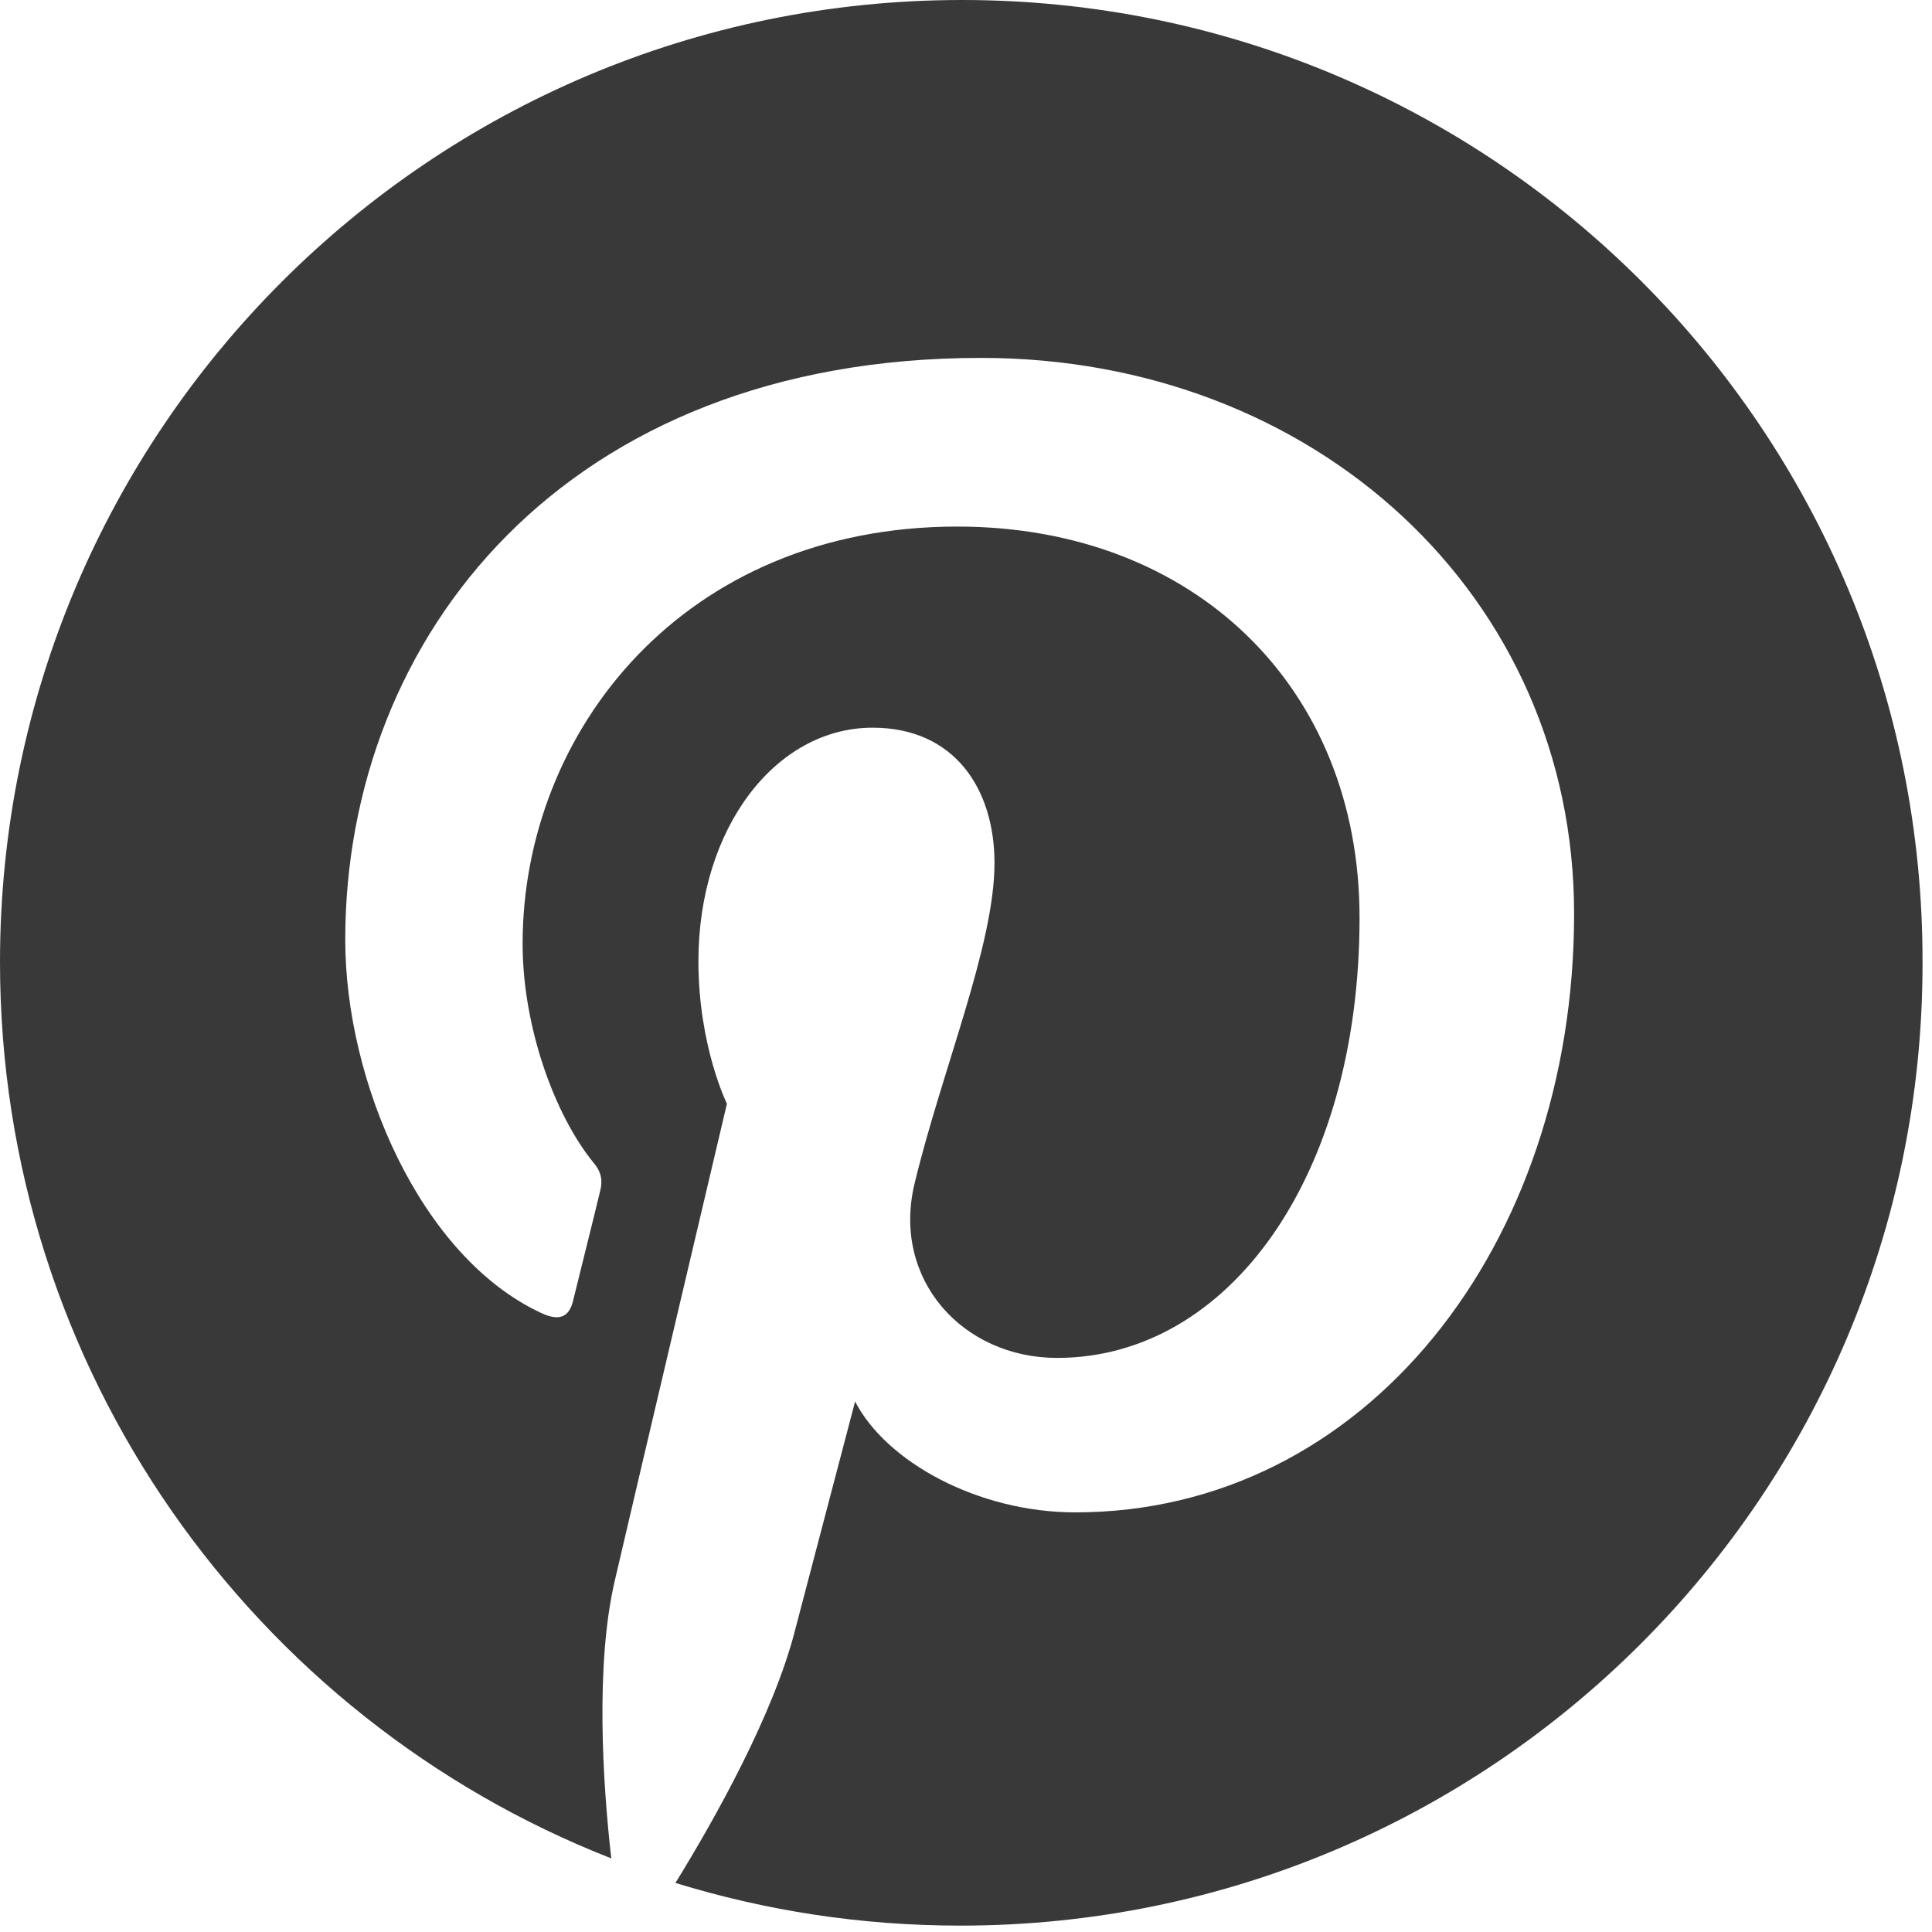<?xml version="1.0" encoding="UTF-8"?>
<svg width="20px" height="20px" viewBox="0 0 20 20" version="1.1" xmlns="http://www.w3.org/2000/svg" xmlns:xlink="http://www.w3.org/1999/xlink">
    <title>Components/Icons/Social Media/pinterest</title>
    <g id="Components" stroke="none" stroke-width="1" fill="none" fill-rule="evenodd">
        <g id="Images" transform="translate(-752, -941)" fill="#393939">
            <g id="Components/Icons/Social-Media/pinterest" transform="translate(750, 939)">
                <path d="M11.959,2 C6.459,2 2,6.459 2,11.959 C2,16.18 4.623,19.787 8.328,21.238 C8.238,20.451 8.164,19.238 8.361,18.377 C8.541,17.598 9.525,13.426 9.525,13.426 C9.525,13.426 9.23,12.828 9.23,11.951 C9.23,10.566 10.033,9.533 11.033,9.533 C11.885,9.533 12.295,10.172 12.295,10.934 C12.295,11.787 11.754,13.066 11.467,14.254 C11.23,15.246 11.967,16.057 12.943,16.057 C14.713,16.057 16.074,14.189 16.074,11.5 C16.074,9.115 14.361,7.451 11.91,7.451 C9.074,7.451 7.41,9.574 7.41,11.77 C7.41,12.623 7.738,13.541 8.148,14.041 C8.23,14.139 8.238,14.229 8.213,14.328 C8.139,14.639 7.967,15.32 7.934,15.459 C7.893,15.639 7.787,15.68 7.598,15.59 C6.352,15.008 5.574,13.197 5.574,11.729 C5.574,8.59 7.852,5.705 12.156,5.705 C15.607,5.705 18.295,8.164 18.295,11.459 C18.295,14.893 16.131,17.656 13.131,17.656 C12.123,17.656 11.172,17.131 10.852,16.508 C10.852,16.508 10.352,18.41 10.23,18.877 C10.008,19.746 9.402,20.828 8.992,21.492 C9.926,21.779 10.91,21.934 11.943,21.934 C17.443,21.934 21.902,17.475 21.902,11.975 C21.918,6.459 17.459,2 11.959,2" id="Fill-1"></path>
            </g>
        </g>
    </g>
</svg>